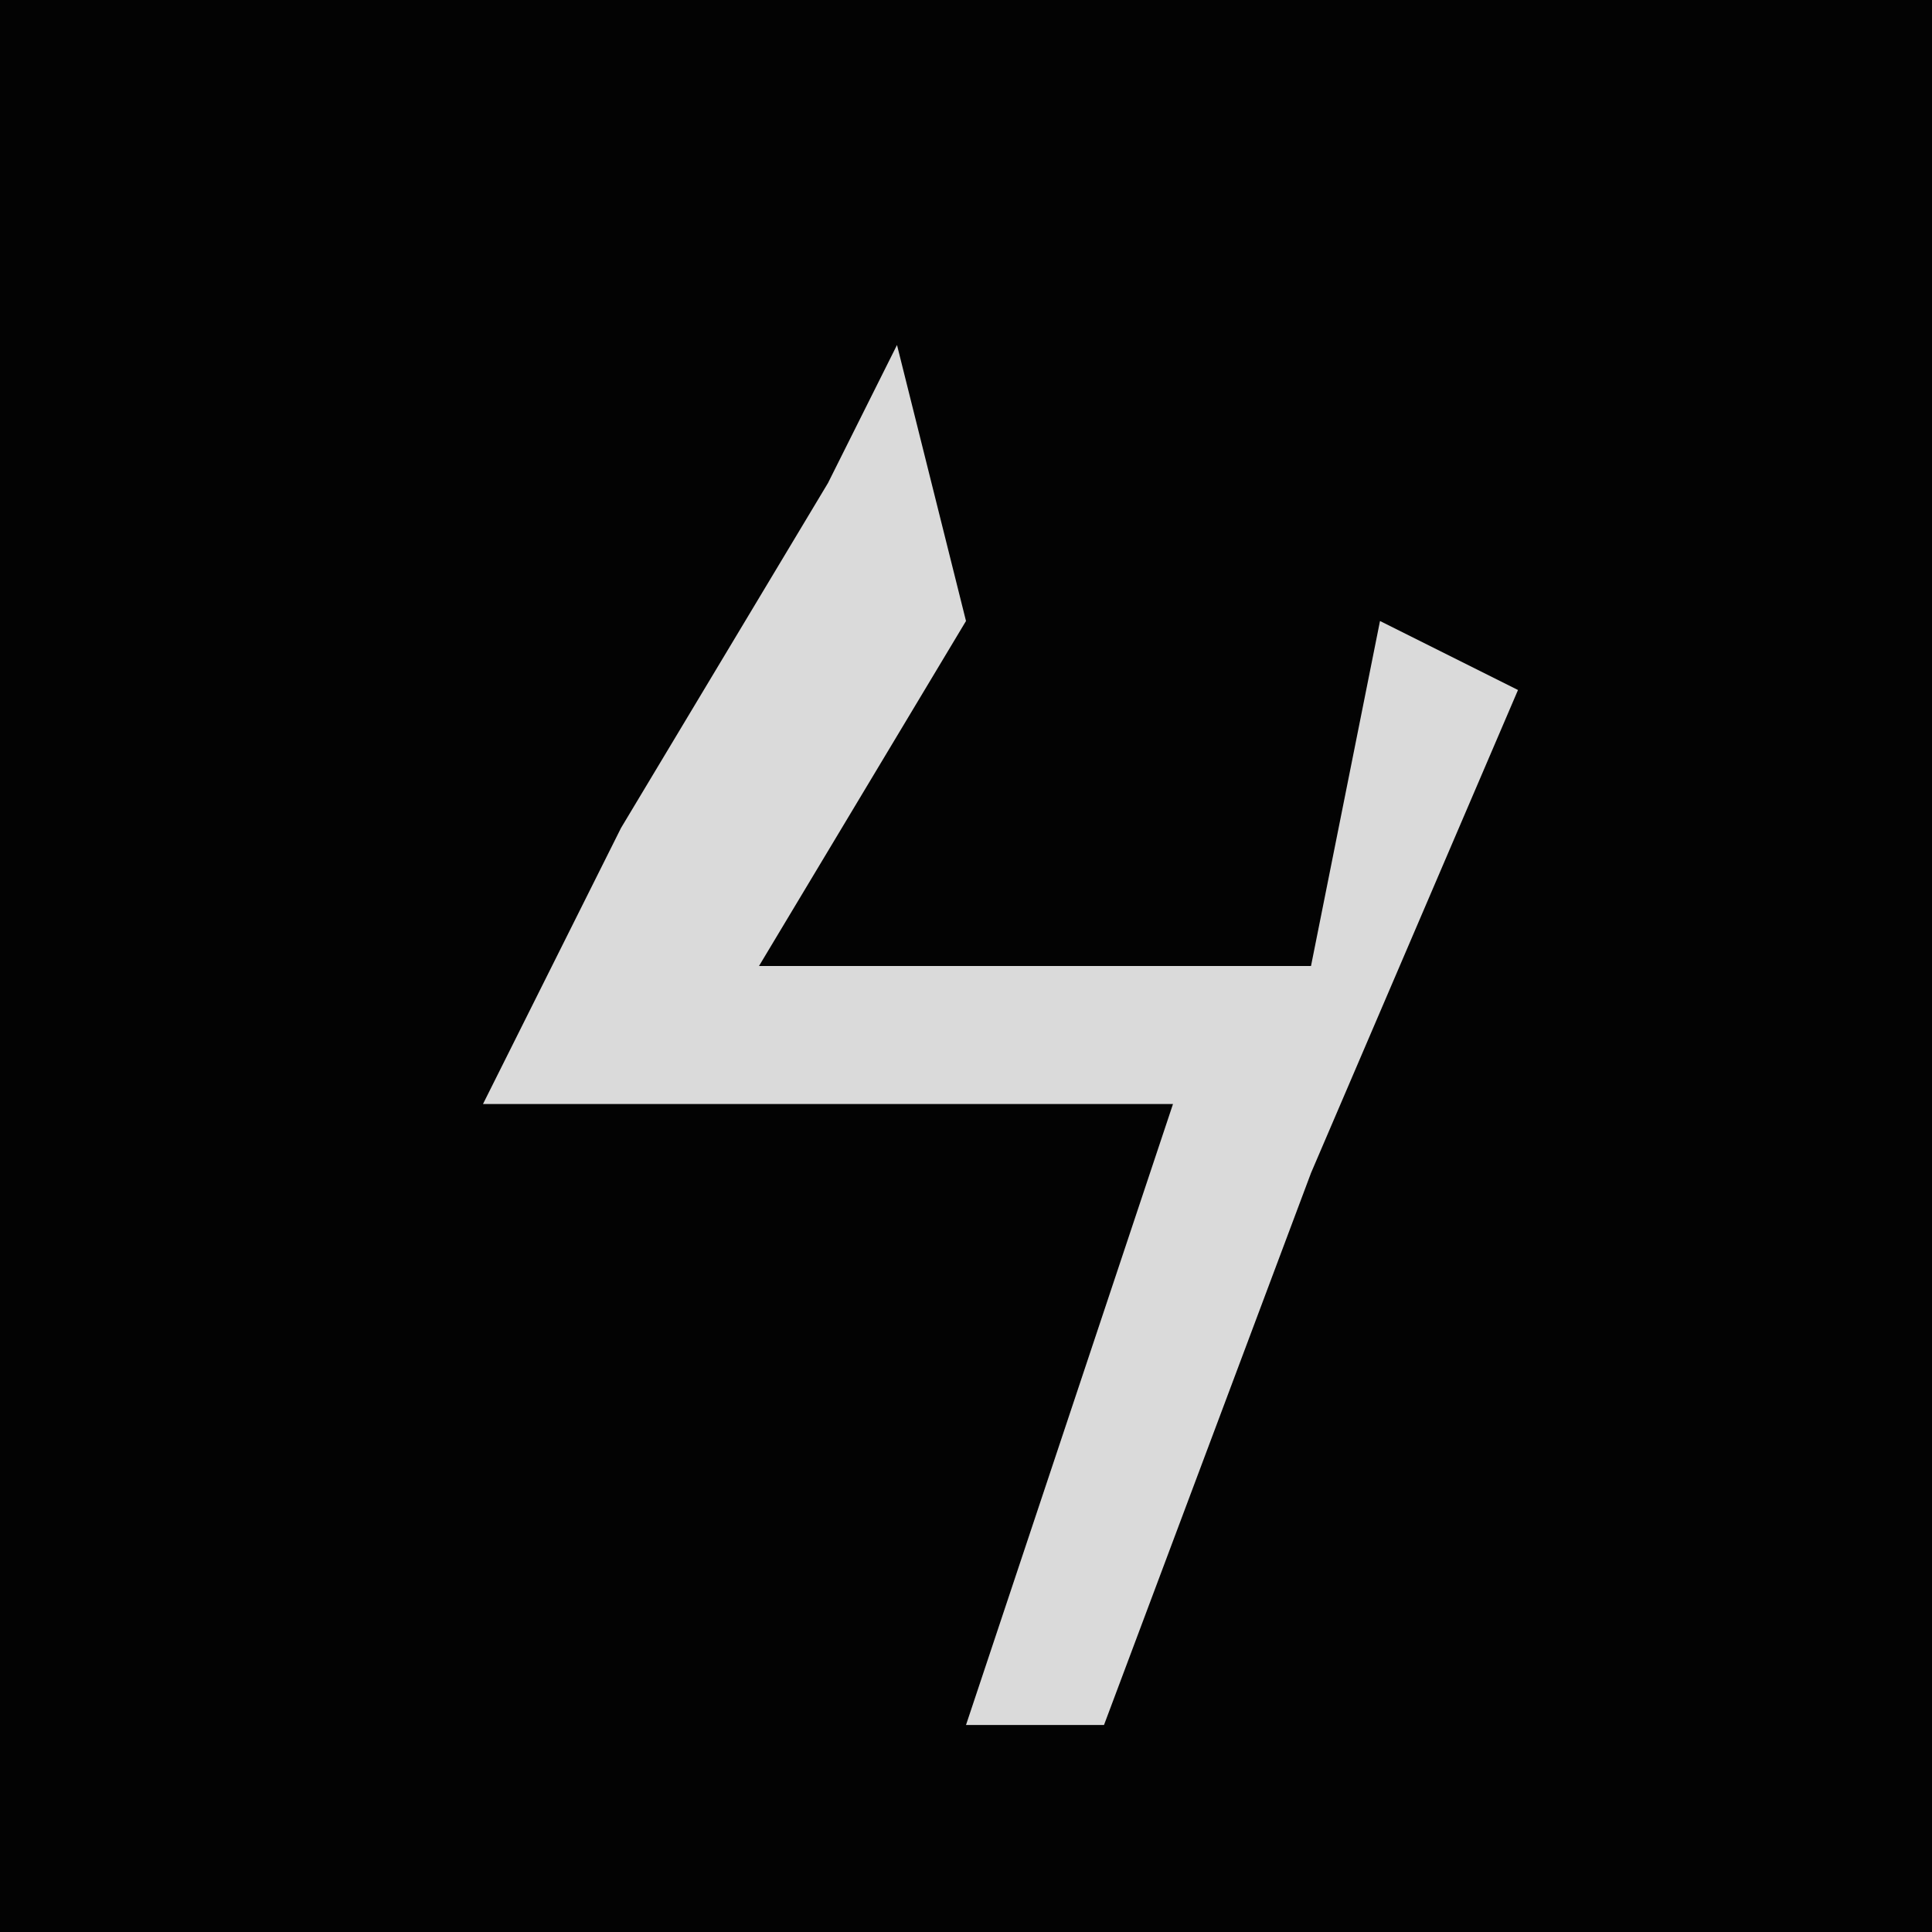 <?xml version="1.0" encoding="UTF-8"?>
<svg version="1.1" xmlns="http://www.w3.org/2000/svg" width="28" height="28">
<path d="M0,0 L28,0 L28,28 L0,28 Z " fill="#030303" transform="translate(0,0)"/>
<path d="M0,0 L1,4 L-2,9 L6,9 L7,4 L9,5 L6,12 L3,20 L1,20 L4,11 L-6,11 L-4,7 L-1,2 Z " fill="#DADADA" transform="translate(13,5)"/>
</svg>
